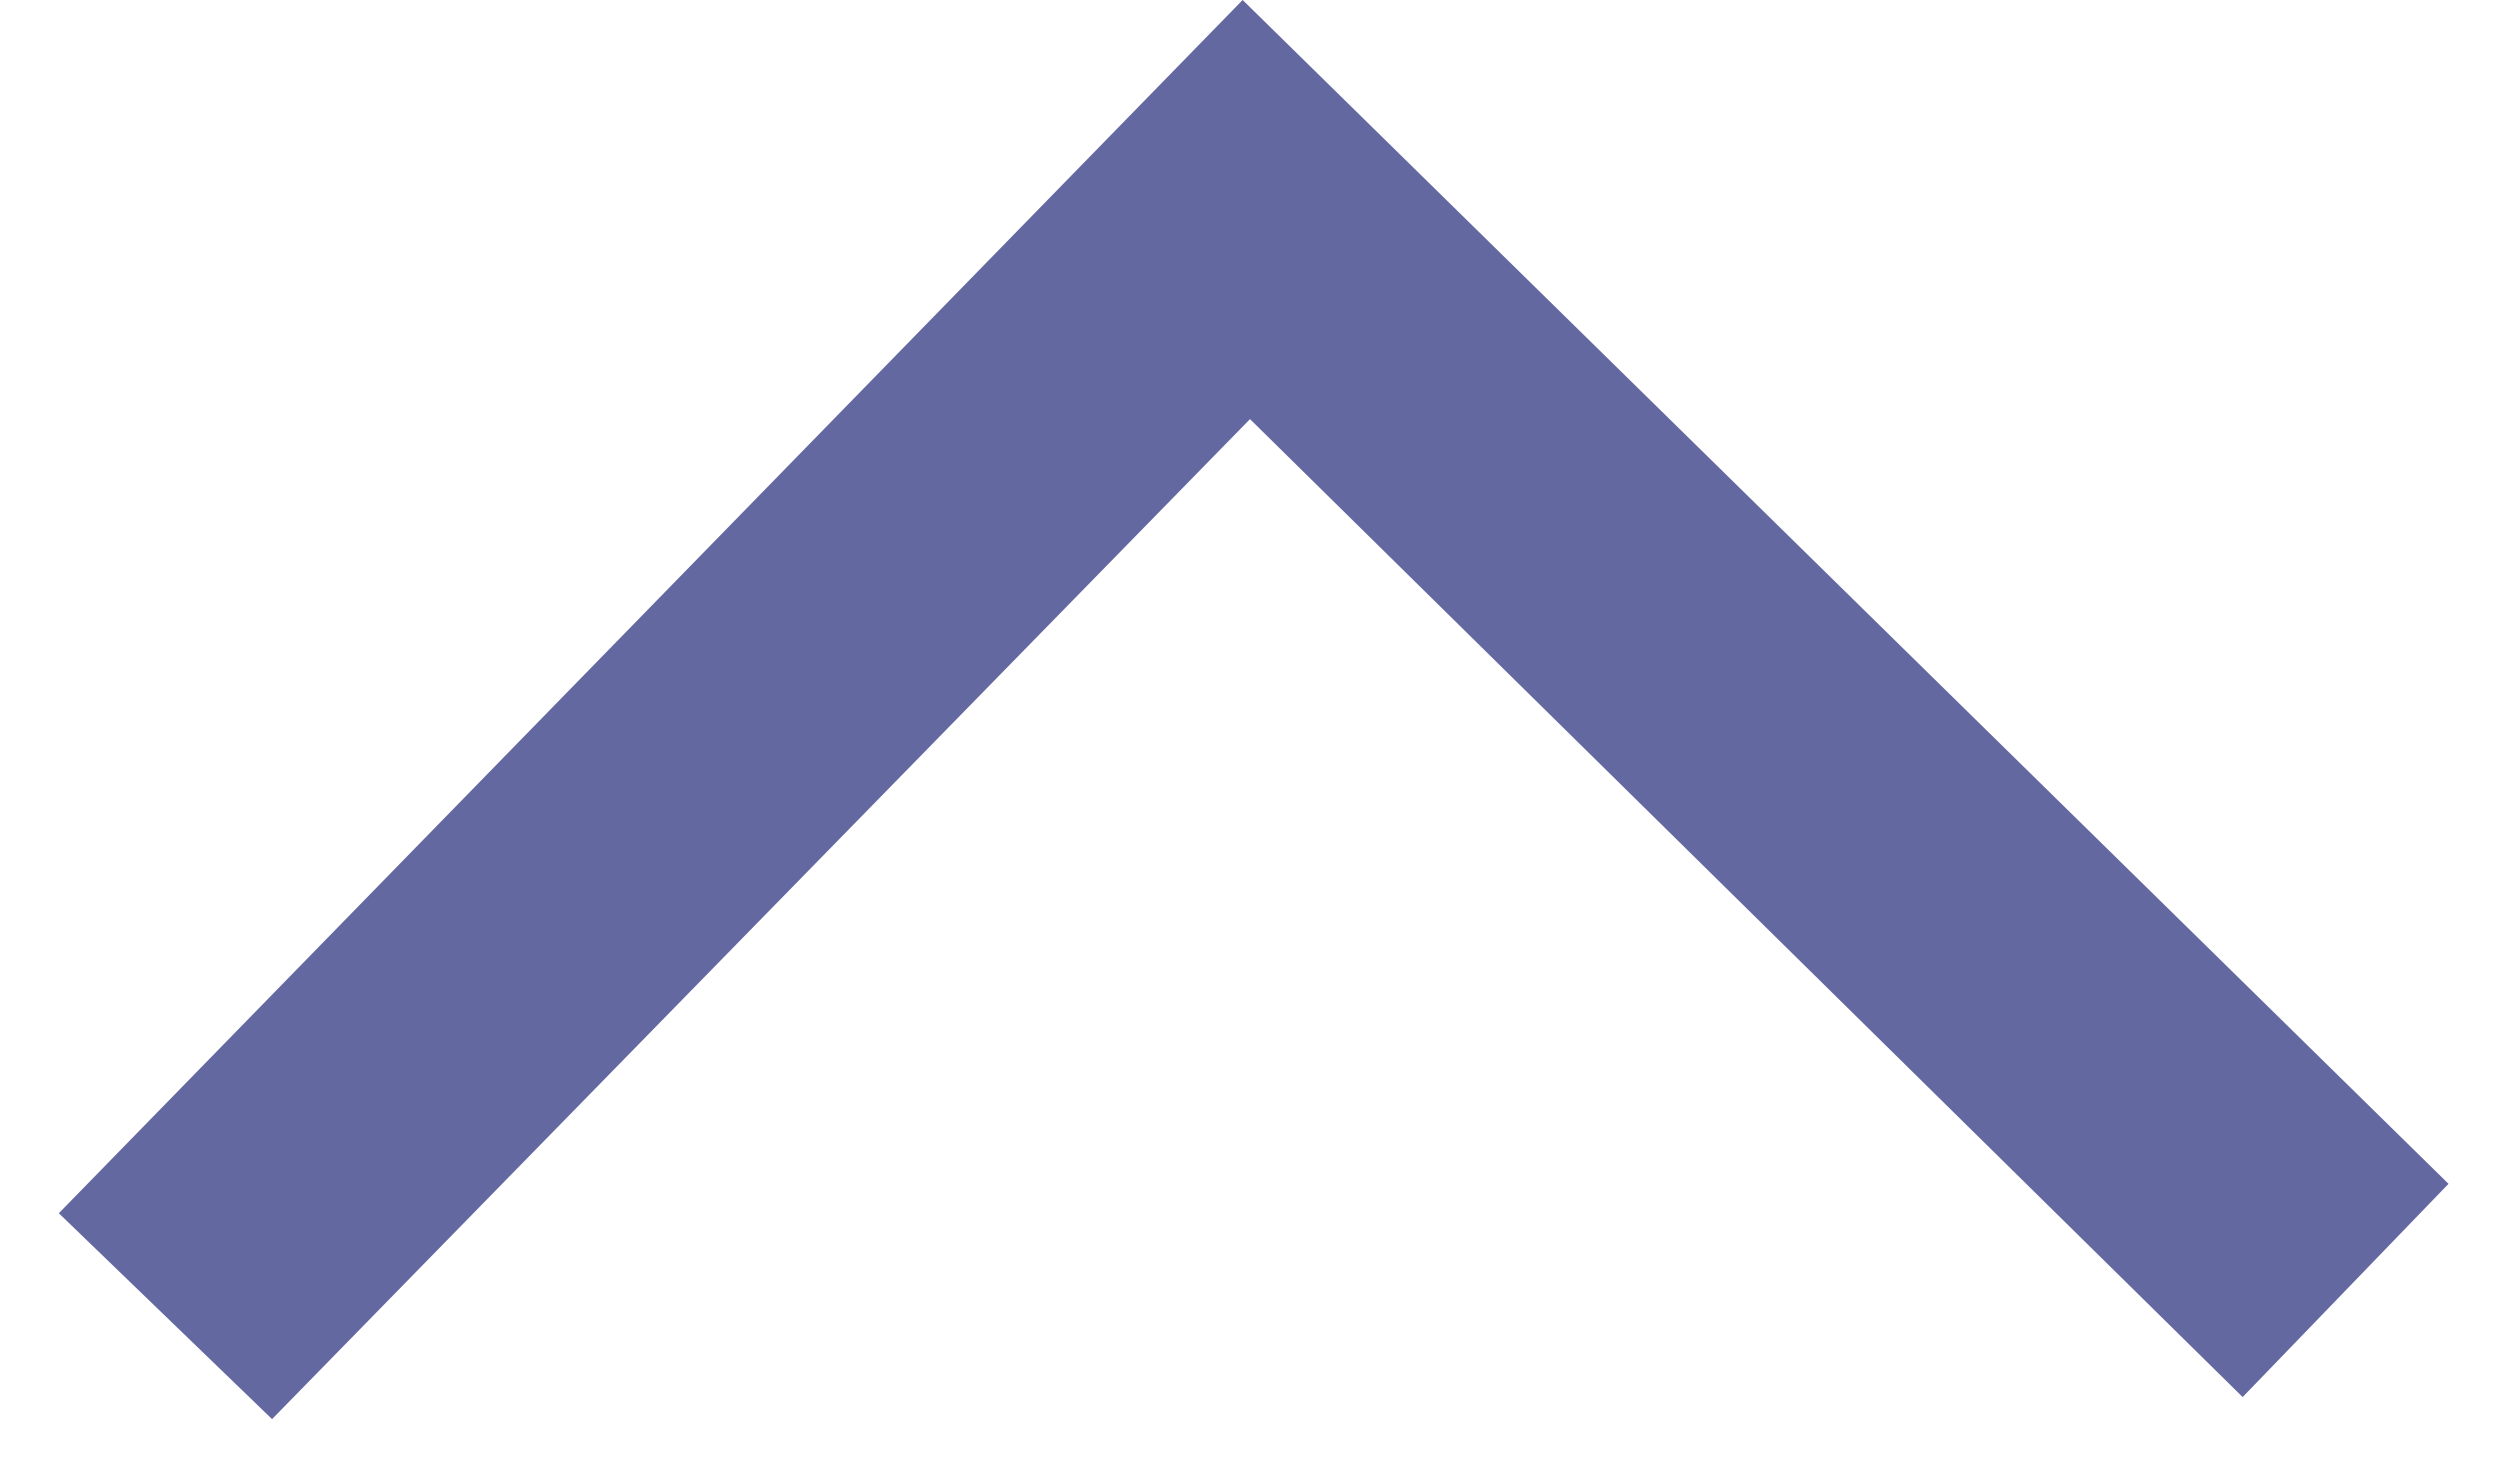 <svg width="34" height="20" viewBox="0 0 34 20" fill="none" xmlns="http://www.w3.org/2000/svg">
<rect width="32.5" height="19.3" fill="black" fill-opacity="0" transform="translate(33.3 19.3) rotate(-180)"/>
<rect width="32.5" height="19.3" fill="black" fill-opacity="0" transform="translate(33.3 19.3) rotate(-180)"/>
<path d="M3.7 19.3L17 5.7L30.5 19L33.3 16.1L16.9 -0L0.8 16.5L3.7 19.3Z" fill="#6468A1"/>
</svg>
